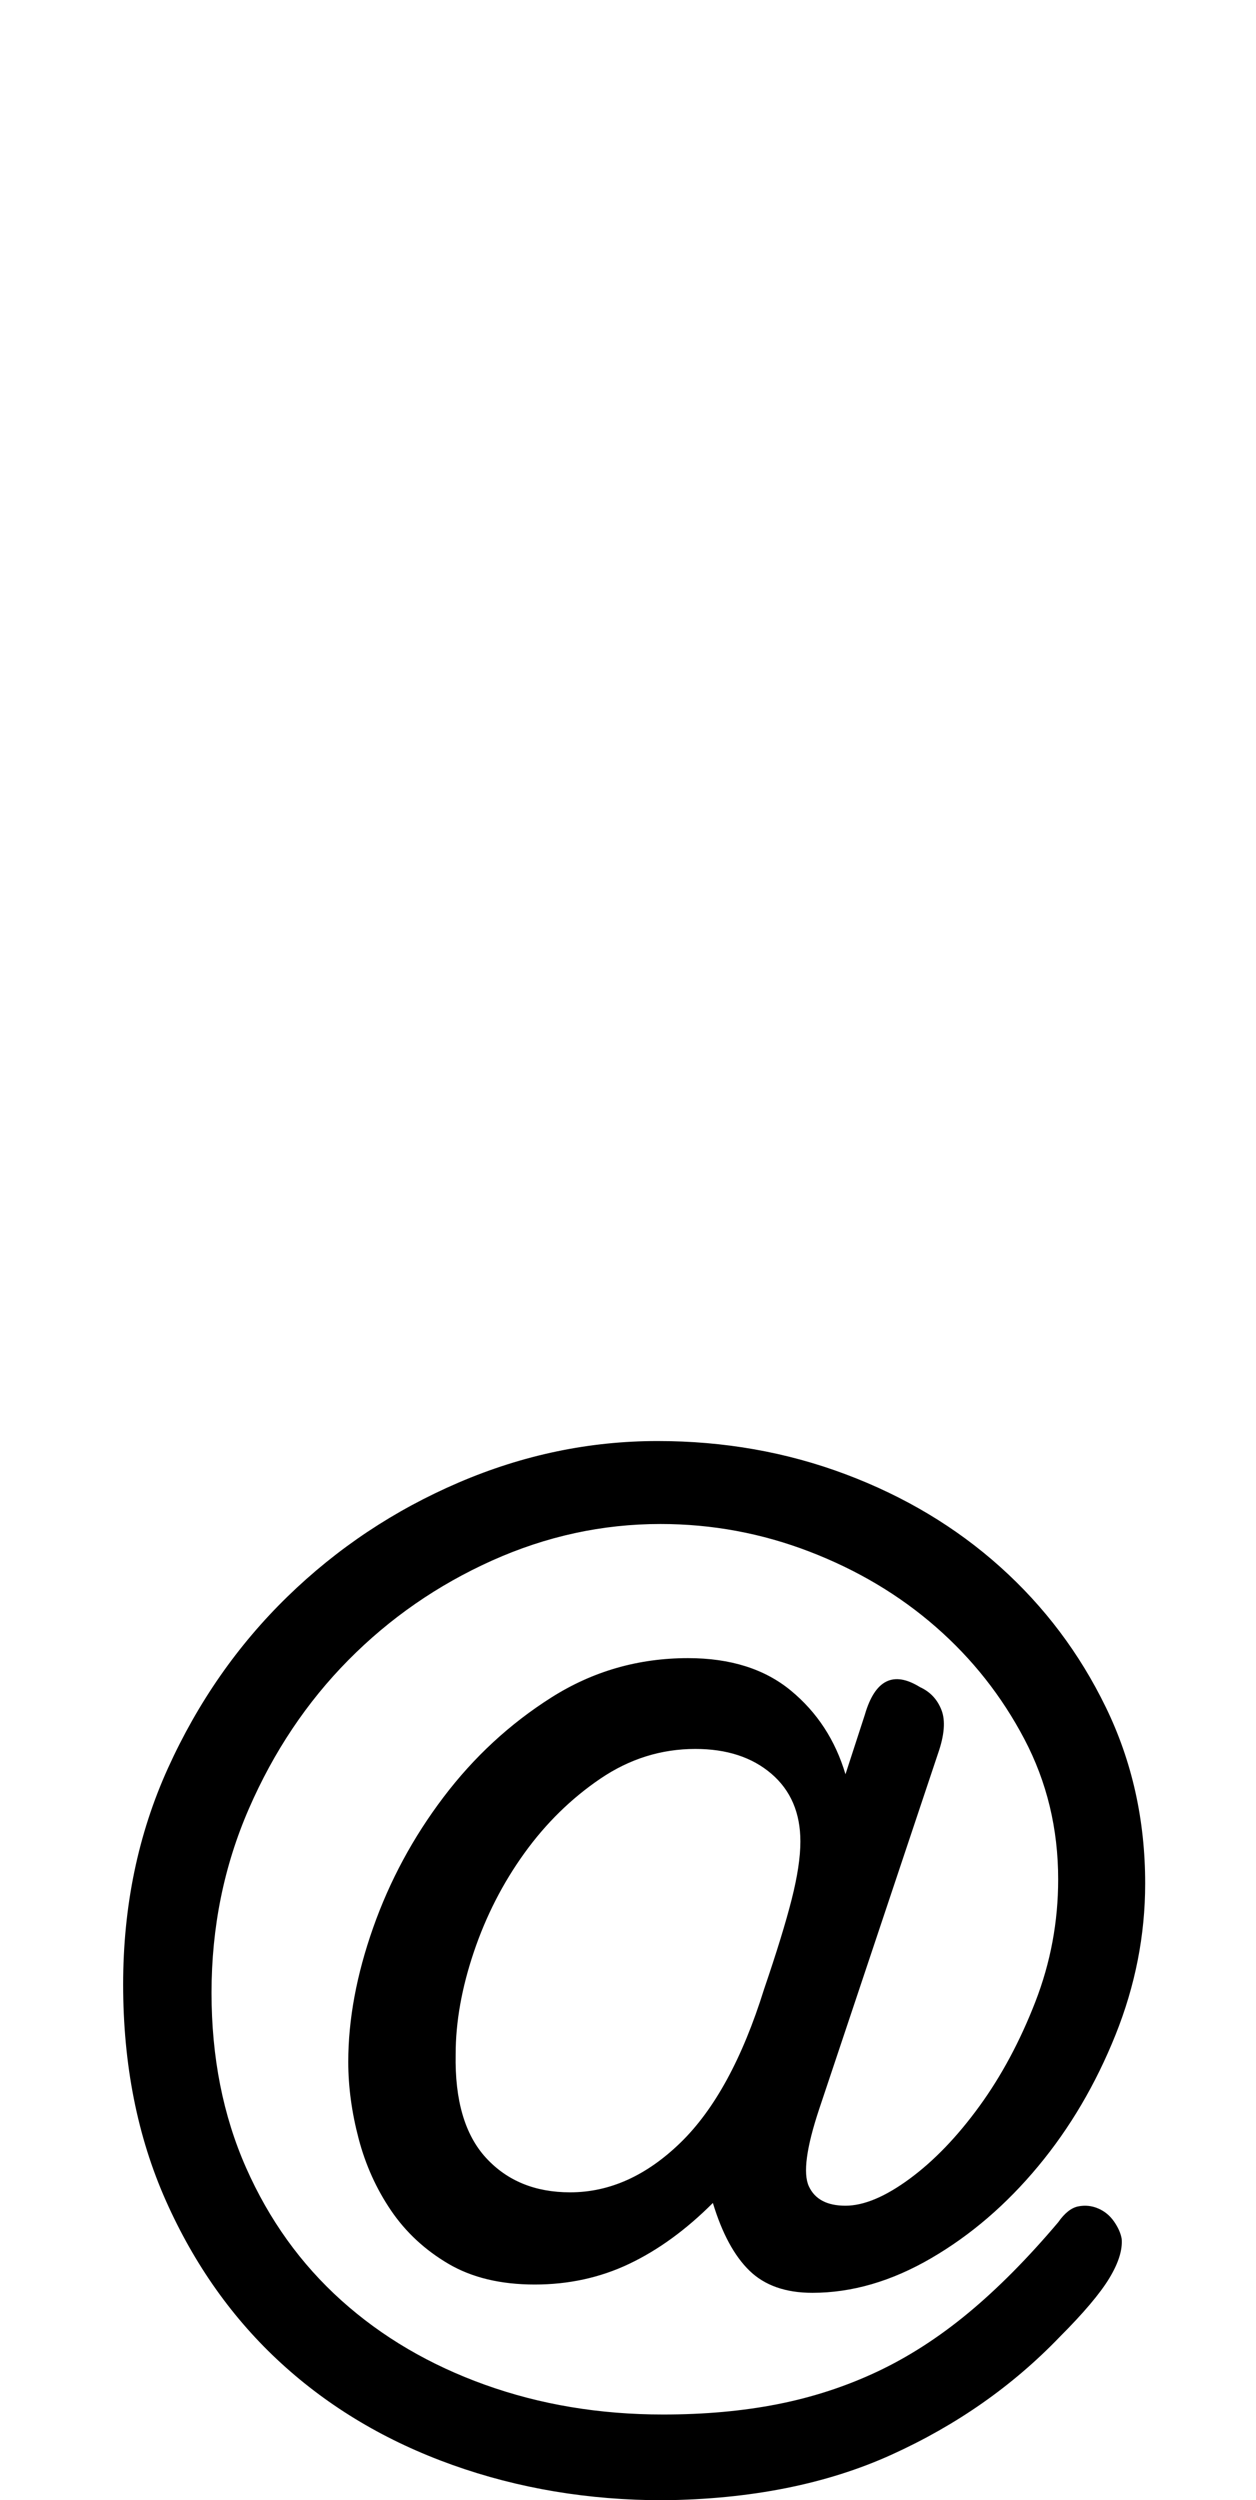 <svg xmlns="http://www.w3.org/2000/svg" width="102" height="203" viewBox="0 0 102 203"><path d="M2530.661,144.057 L2532.231,139.23 C2533.054,136.386 2534.549,135.637 2536.718,136.984 C2537.54,137.359 2538.12,137.976 2538.456,138.837 C2538.793,139.698 2538.699,140.876 2538.176,142.373 L2528.53,171.227 C2527.483,174.371 2527.202,176.466 2527.689,177.514 C2528.175,178.562 2529.165,179.086 2530.661,179.086 C2532.156,179.086 2533.895,178.356 2535.876,176.897 C2537.858,175.437 2539.746,173.473 2541.541,171.003 C2543.335,168.533 2544.849,165.707 2546.083,162.526 C2547.317,159.345 2547.934,156.033 2547.934,152.59 C2547.934,148.473 2547.018,144.675 2545.186,141.195 C2543.354,137.714 2540.961,134.683 2538.007,132.101 C2535.054,129.518 2531.633,127.479 2527.745,125.982 C2523.856,124.485 2519.818,123.736 2515.631,123.736 C2510.92,123.736 2506.359,124.728 2501.947,126.711 C2497.536,128.695 2493.647,131.389 2490.282,134.795 C2486.918,138.201 2484.226,142.224 2482.207,146.864 C2480.188,151.505 2479.178,156.482 2479.178,161.796 C2479.178,167.036 2480.113,171.77 2481.982,175.999 C2483.852,180.228 2486.432,183.82 2489.722,186.777 C2493.012,189.733 2496.9,192.016 2501.386,193.625 C2505.873,195.235 2510.696,196.039 2515.855,196.039 C2519.22,196.039 2522.323,195.758 2525.165,195.197 C2528.006,194.636 2530.698,193.756 2533.241,192.559 C2535.783,191.361 2538.25,189.771 2540.643,187.787 C2543.036,185.804 2545.466,183.352 2547.934,180.433 C2548.457,179.685 2548.999,179.255 2549.56,179.142 C2550.121,179.03 2550.663,179.086 2551.186,179.311 C2551.71,179.535 2552.14,179.891 2552.476,180.377 C2552.813,180.864 2553.018,181.332 2553.093,181.781 C2553.168,182.679 2552.832,183.745 2552.084,184.98 C2551.336,186.215 2549.99,187.806 2548.046,189.752 C2544.232,193.719 2539.69,196.9 2534.418,199.295 C2529.147,201.69 2522.959,202.925 2515.855,203 C2509.799,203 2504.097,202.046 2498.751,200.137 C2493.404,198.228 2488.768,195.478 2484.843,191.885 C2480.917,188.292 2477.795,183.895 2475.477,178.693 C2473.159,173.491 2472,167.634 2472,161.123 C2472,154.761 2473.215,148.904 2475.645,143.552 C2478.075,138.201 2481.309,133.56 2485.347,129.631 C2489.385,125.701 2494.021,122.614 2499.255,120.368 C2504.49,118.123 2509.873,117 2515.407,117 C2520.791,117 2525.875,117.898 2530.661,119.695 C2535.446,121.491 2539.634,123.998 2543.223,127.217 C2546.812,130.435 2549.672,134.234 2551.803,138.612 C2553.934,142.991 2555,147.762 2555,152.927 C2555,157.118 2554.196,161.216 2552.589,165.221 C2550.981,169.225 2548.887,172.78 2546.307,175.886 C2543.728,178.993 2540.83,181.481 2537.615,183.352 C2534.4,185.224 2531.184,186.159 2527.969,186.159 C2525.8,186.159 2524.099,185.56 2522.866,184.363 C2521.632,183.165 2520.641,181.332 2519.893,178.862 C2517.725,181.032 2515.463,182.679 2513.107,183.802 C2510.752,184.924 2508.191,185.486 2505.424,185.486 C2502.658,185.486 2500.321,184.924 2498.414,183.802 C2496.507,182.679 2494.956,181.238 2493.759,179.479 C2492.563,177.72 2491.684,175.774 2491.124,173.641 C2490.563,171.508 2490.282,169.431 2490.282,167.41 C2490.282,163.967 2490.955,160.337 2492.301,156.52 C2493.647,152.702 2495.554,149.166 2498.022,145.91 C2500.489,142.654 2503.405,139.96 2506.77,137.826 C2510.135,135.693 2513.836,134.627 2517.874,134.627 C2521.314,134.627 2524.099,135.506 2526.23,137.265 C2528.361,139.024 2529.838,141.288 2530.661,144.057 Z M2508.3,178 C2511.508,178 2514.497,176.654 2517.267,173.963 C2520.038,171.271 2522.298,167.121 2524.047,161.514 C2525.068,158.523 2525.815,156.093 2526.289,154.224 C2526.763,152.355 2527,150.785 2527,149.514 C2527,147.196 2526.216,145.364 2524.649,144.019 C2523.081,142.673 2521.022,142 2518.47,142 C2515.7,142 2513.13,142.804 2510.76,144.411 C2508.391,146.019 2506.331,148.037 2504.582,150.467 C2502.832,152.897 2501.465,155.57 2500.481,158.486 C2499.497,161.402 2499.004,164.168 2499.004,166.785 C2498.932,170.523 2499.752,173.327 2501.465,175.196 C2503.178,177.065 2505.457,178 2508.3,178 Z" transform="translate(-2462)"/></svg>